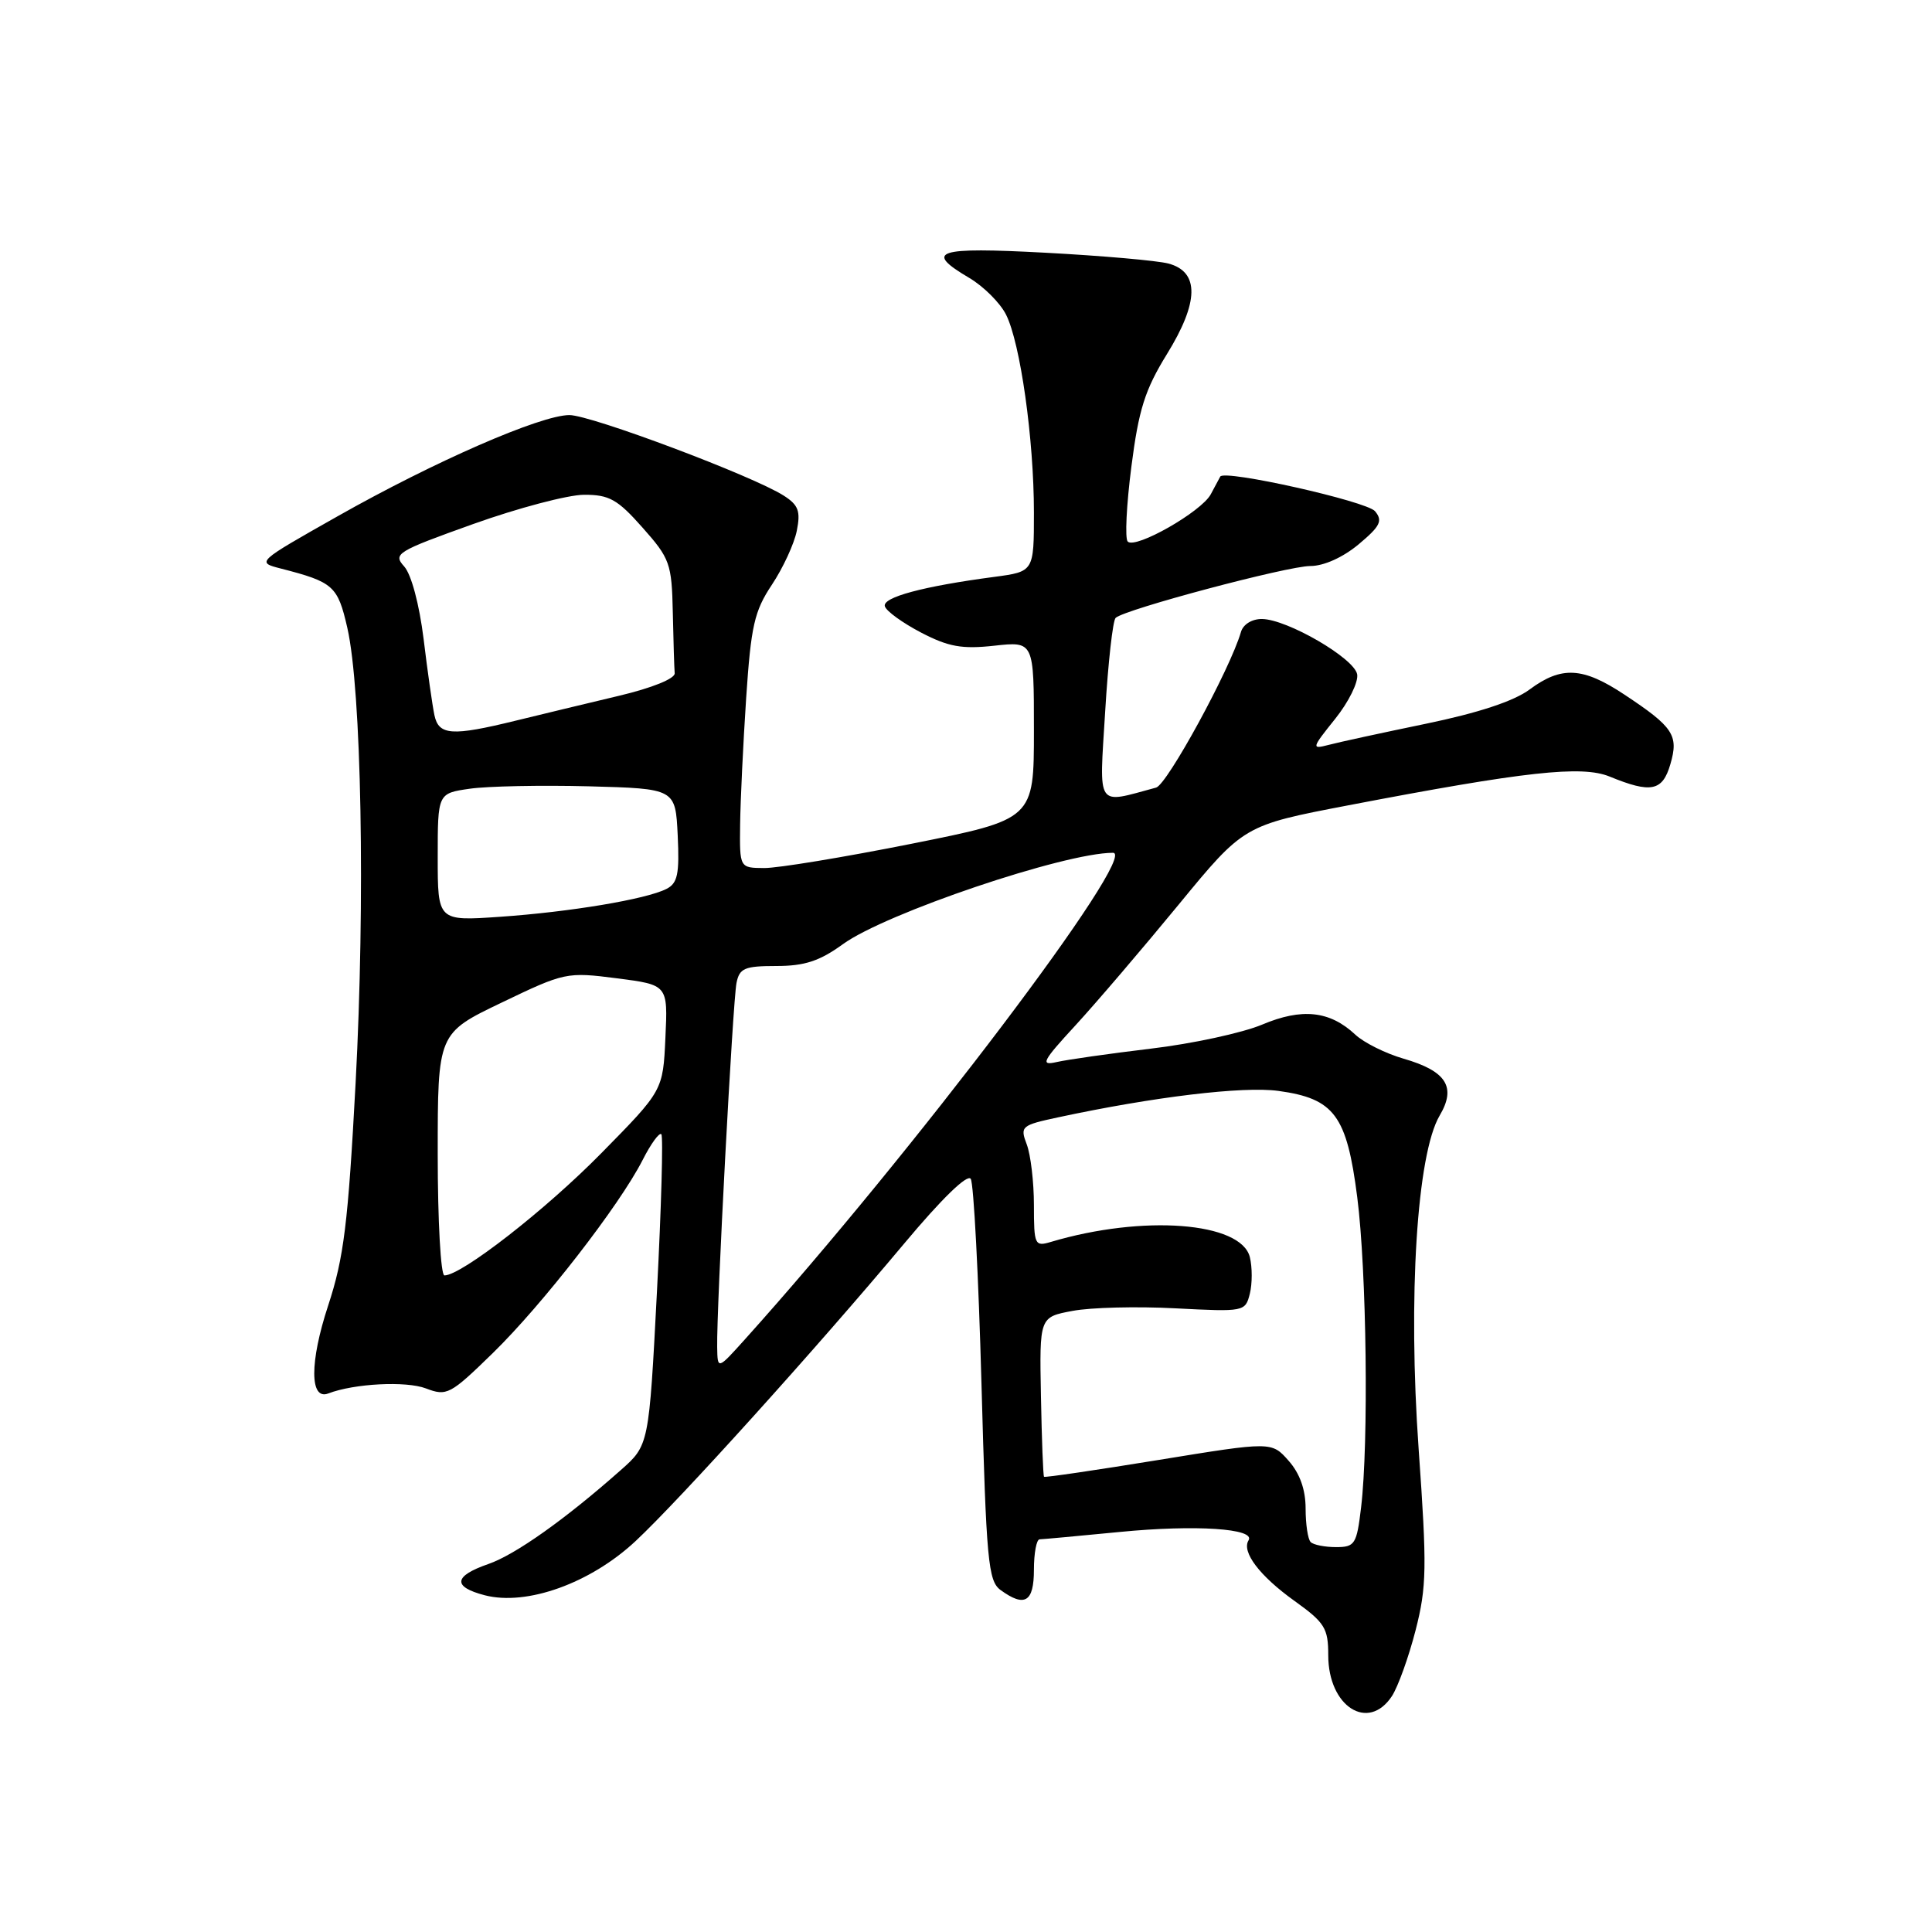 <?xml version="1.0" encoding="UTF-8" standalone="no"?>
<!DOCTYPE svg PUBLIC "-//W3C//DTD SVG 1.1//EN" "http://www.w3.org/Graphics/SVG/1.1/DTD/svg11.dtd" >
<svg xmlns="http://www.w3.org/2000/svg" xmlns:xlink="http://www.w3.org/1999/xlink" version="1.1" viewBox="0 0 256 256">
 <g >
 <path fill="currentColor"
d=" M 184.44 224.74 C 185.25 223.49 186.66 219.57 187.57 216.03 C 189.05 210.26 189.09 207.71 187.98 192.04 C 186.55 171.90 187.75 152.93 190.76 147.82 C 193.00 144.04 191.66 141.92 185.98 140.28 C 183.60 139.59 180.72 138.16 179.58 137.09 C 176.20 133.93 172.51 133.54 167.23 135.77 C 164.63 136.86 158.00 138.30 152.50 138.95 C 147.00 139.61 141.38 140.41 140.00 140.73 C 137.81 141.23 138.12 140.62 142.50 135.87 C 145.25 132.88 151.39 125.69 156.15 119.90 C 164.81 109.36 164.81 109.36 178.65 106.71 C 202.13 102.21 209.59 101.39 213.29 102.90 C 218.77 105.15 220.29 104.84 221.33 101.27 C 222.46 97.42 221.74 96.34 215.23 92.03 C 209.73 88.38 206.90 88.23 202.68 91.36 C 200.60 92.91 195.86 94.47 188.94 95.90 C 183.14 97.10 177.32 98.36 176.02 98.71 C 173.75 99.30 173.80 99.14 176.91 95.26 C 178.71 93.02 180.02 90.36 179.83 89.34 C 179.42 87.20 170.56 82.06 167.22 82.02 C 165.89 82.01 164.72 82.73 164.43 83.75 C 162.99 88.69 154.66 103.96 153.19 104.36 C 145.14 106.53 145.65 107.29 146.44 94.30 C 146.83 87.81 147.45 82.22 147.83 81.87 C 149.04 80.74 170.61 75.00 173.63 75.00 C 175.41 75.00 177.94 73.86 180.02 72.13 C 182.90 69.72 183.25 69.01 182.20 67.74 C 181.10 66.42 162.20 62.18 161.69 63.15 C 161.58 63.34 161.02 64.40 160.43 65.50 C 159.18 67.82 150.45 72.79 149.43 71.76 C 149.04 71.38 149.26 66.92 149.91 61.86 C 150.88 54.27 151.71 51.65 154.62 46.93 C 158.88 40.03 158.95 36.02 154.82 34.92 C 153.35 34.53 146.04 33.89 138.57 33.49 C 124.03 32.71 122.37 33.25 128.44 36.83 C 130.33 37.95 132.52 40.13 133.30 41.68 C 135.20 45.43 137.00 58.20 137.00 67.91 C 137.00 75.74 137.00 75.74 131.75 76.44 C 122.30 77.69 116.88 79.15 117.25 80.34 C 117.44 80.98 119.60 82.54 122.05 83.82 C 125.68 85.71 127.47 86.03 131.75 85.56 C 137.00 84.98 137.00 84.98 137.00 96.77 C 137.00 108.56 137.00 108.56 120.75 111.81 C 111.81 113.59 103.04 115.04 101.25 115.02 C 98.00 115.00 98.00 115.00 98.07 109.25 C 98.11 106.09 98.47 98.55 98.87 92.50 C 99.51 82.93 99.95 80.98 102.28 77.48 C 103.75 75.27 105.24 72.05 105.58 70.33 C 106.10 67.74 105.80 66.92 103.86 65.68 C 99.79 63.07 78.31 55.00 75.45 55.00 C 71.65 55.00 57.54 61.16 44.73 68.41 C 33.96 74.50 33.96 74.50 37.23 75.34 C 44.19 77.13 44.75 77.64 46.02 83.18 C 47.90 91.43 48.41 119.25 47.12 143.50 C 46.12 162.16 45.57 166.64 43.48 173.00 C 41.02 180.47 41.03 185.59 43.50 184.64 C 46.93 183.32 53.80 182.97 56.43 183.97 C 59.21 185.03 59.65 184.80 65.30 179.29 C 71.88 172.87 82.07 159.75 85.15 153.71 C 86.24 151.56 87.36 150.02 87.63 150.29 C 87.89 150.56 87.63 159.94 87.05 171.14 C 85.99 191.50 85.99 191.50 82.24 194.81 C 74.88 201.33 68.27 206.01 64.71 207.24 C 60.10 208.84 59.93 210.26 64.23 211.38 C 69.79 212.82 78.24 209.79 84.23 204.19 C 90.09 198.71 108.16 178.69 119.80 164.79 C 124.78 158.83 128.20 155.51 128.63 156.21 C 129.02 156.84 129.66 169.05 130.05 183.35 C 130.69 206.81 130.94 209.48 132.57 210.68 C 135.78 213.02 137.00 212.29 137.00 208.00 C 137.00 205.80 137.34 203.99 137.75 203.97 C 138.16 203.96 142.95 203.52 148.40 202.99 C 158.41 202.01 166.40 202.54 165.44 204.10 C 164.49 205.63 166.90 208.81 171.50 212.11 C 175.55 215.01 176.00 215.74 176.00 219.34 C 176.00 226.13 181.30 229.52 184.44 224.74 Z  M 173.67 204.33 C 173.30 203.97 173.00 201.97 173.00 199.89 C 173.00 197.39 172.24 195.24 170.75 193.56 C 168.50 191.01 168.50 191.01 153.53 193.45 C 145.30 194.79 138.46 195.80 138.34 195.68 C 138.22 195.55 138.04 190.74 137.93 184.99 C 137.73 174.52 137.73 174.52 142.12 173.70 C 144.53 173.24 150.66 173.09 155.75 173.36 C 164.88 173.83 165.01 173.81 165.61 171.42 C 165.94 170.09 165.94 167.91 165.61 166.57 C 164.44 161.92 151.46 160.93 139.25 164.56 C 137.11 165.20 137.00 164.97 137.00 159.68 C 137.00 156.63 136.57 153.01 136.05 151.64 C 135.14 149.25 135.32 149.10 140.22 148.05 C 152.90 145.33 164.72 143.91 169.39 144.55 C 176.81 145.57 178.45 147.78 179.84 158.62 C 181.09 168.35 181.37 191.24 180.35 199.75 C 179.77 204.63 179.53 205.00 177.03 205.00 C 175.55 205.00 174.03 204.70 173.67 204.33 Z  M 95.03 178.50 C 94.93 173.52 97.10 132.67 97.59 130.25 C 97.98 128.29 98.66 128.00 102.87 128.00 C 106.61 128.00 108.60 127.35 111.70 125.10 C 117.36 121.00 141.02 113.00 147.47 113.00 C 151.01 113.00 120.92 152.78 98.68 177.50 C 95.08 181.50 95.08 181.50 95.03 178.50 Z  M 58.00 152.95 C 58.00 136.91 58.00 136.91 66.49 132.84 C 74.81 128.84 75.10 128.78 81.74 129.63 C 88.50 130.50 88.50 130.50 88.17 137.50 C 87.85 144.50 87.85 144.50 79.67 152.81 C 72.28 160.33 61.14 169.00 58.89 169.00 C 58.40 169.00 58.00 161.78 58.00 152.95 Z  M 58.00 113.58 C 58.00 105.12 58.00 105.12 62.25 104.51 C 64.59 104.17 71.67 104.03 78.00 104.19 C 89.50 104.50 89.50 104.50 89.80 110.69 C 90.04 115.83 89.79 117.04 88.30 117.79 C 85.60 119.16 75.53 120.84 66.25 121.48 C 58.00 122.05 58.00 122.05 58.00 113.58 Z  M 57.56 94.75 C 57.30 93.51 56.65 88.98 56.13 84.67 C 55.56 80.07 54.50 76.11 53.56 75.06 C 52.04 73.38 52.55 73.07 62.72 69.43 C 68.65 67.31 75.25 65.57 77.38 65.56 C 80.72 65.55 81.82 66.16 85.13 69.90 C 88.77 74.00 89.01 74.66 89.15 81.13 C 89.23 84.91 89.34 88.55 89.40 89.21 C 89.46 89.92 86.39 91.16 82.00 92.20 C 77.88 93.18 71.73 94.66 68.34 95.49 C 59.86 97.57 58.13 97.45 57.56 94.75 Z "/>
</g>
</svg>